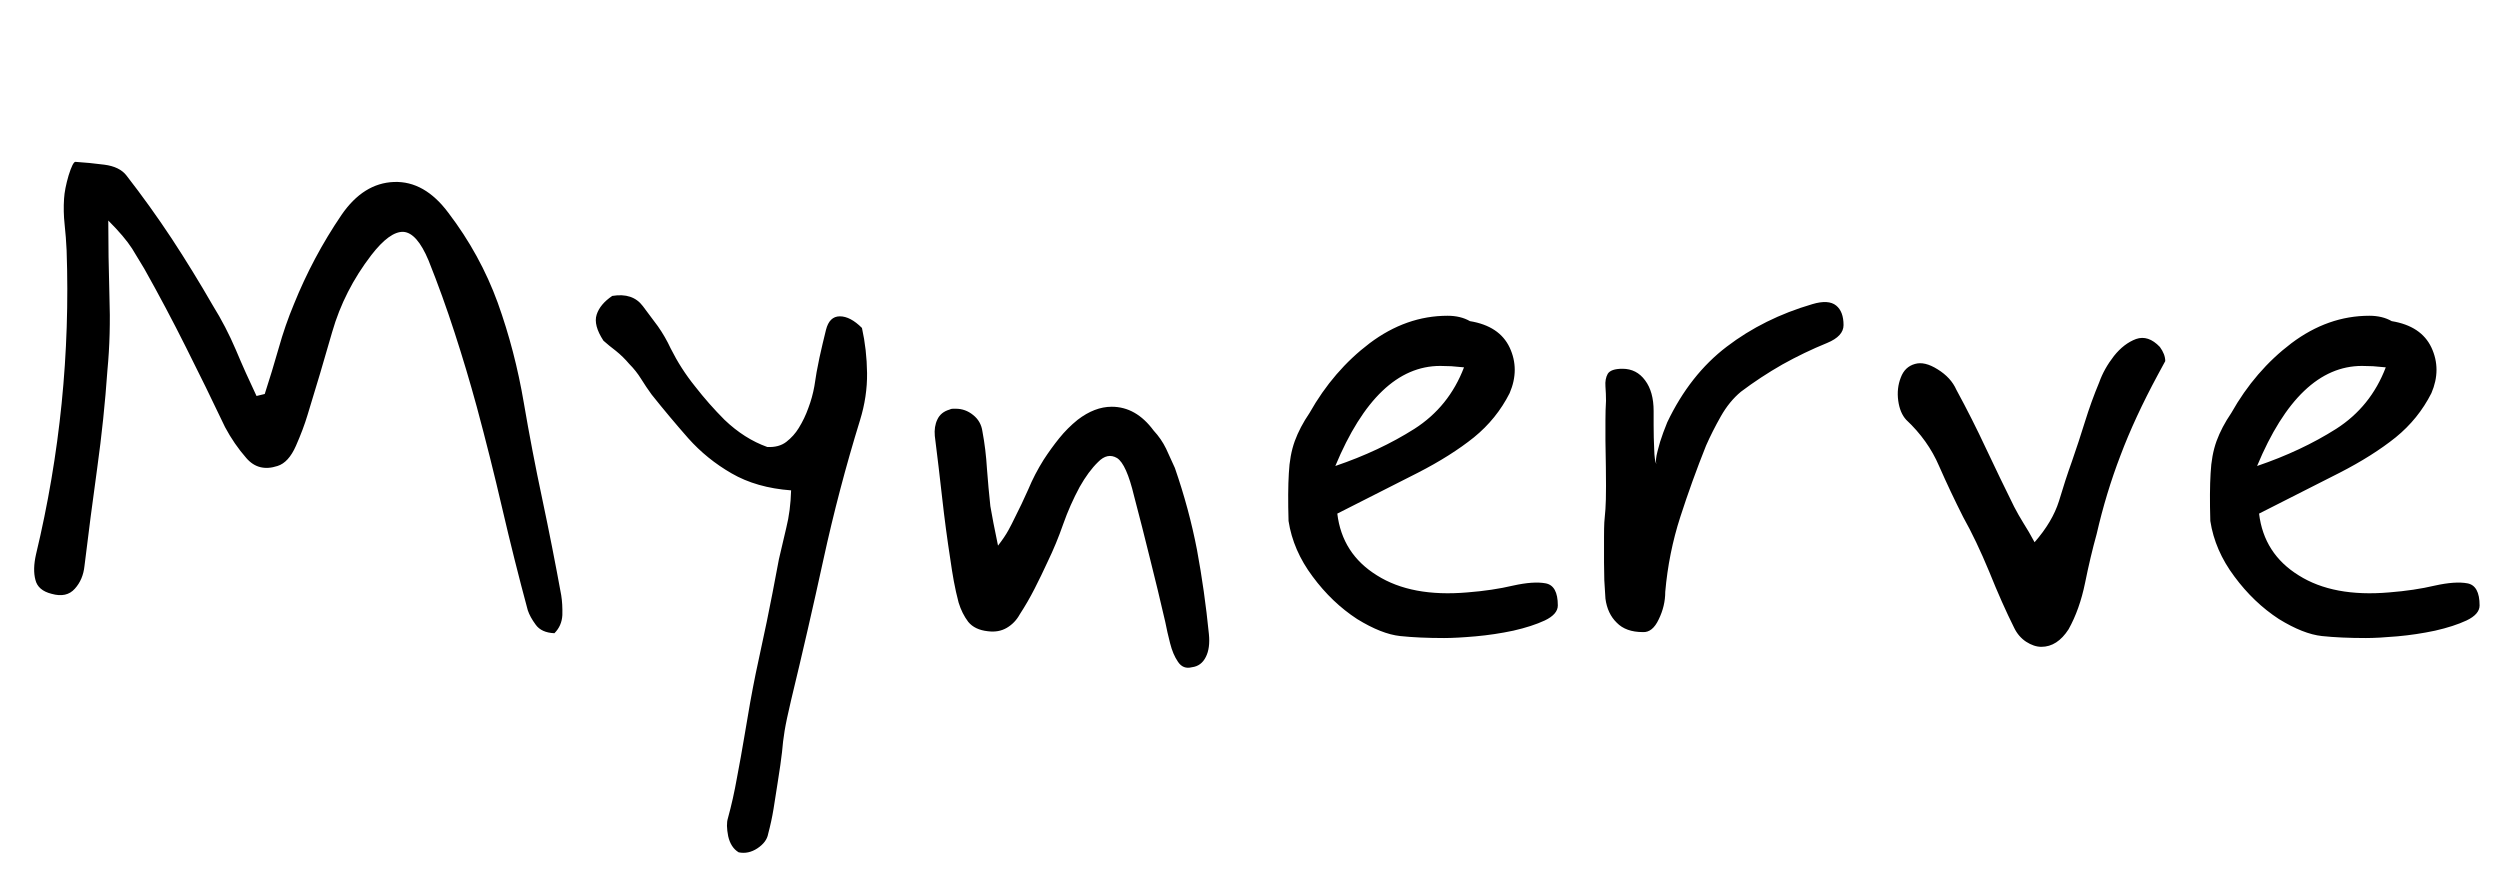 <svg xmlns="http://www.w3.org/2000/svg" xmlns:xlink="http://www.w3.org/1999/xlink" width="88.2" height="31.44"><path fill="black" d="M19.56 22.34L19.56 22.34Q19.10 22.32 18.90 22.04Q18.70 21.77 18.62 21.53L18.62 21.53Q18.14 19.75 17.72 17.94Q17.30 16.13 16.82 14.35L16.82 14.35Q16.46 13.03 16.04 11.74Q15.62 10.44 15.12 9.19L15.12 9.19Q14.71 8.21 14.23 8.18Q13.75 8.16 13.10 9L13.10 9Q12.14 10.25 11.72 11.71Q11.30 13.18 10.85 14.64L10.85 14.64Q10.70 15.14 10.44 15.73Q10.18 16.32 9.79 16.44L9.79 16.44Q9.12 16.66 8.69 16.16Q8.26 15.67 7.94 15.07L7.94 15.07Q7.27 13.66 6.56 12.25Q5.86 10.85 5.09 9.48L5.09 9.48Q4.92 9.19 4.66 8.77Q4.39 8.35 3.82 7.78L3.82 7.78Q3.82 9.02 3.86 10.42Q3.91 11.81 3.79 13.06L3.79 13.06Q3.67 14.78 3.43 16.51Q3.19 18.24 2.98 19.97L2.98 19.97Q2.93 20.45 2.64 20.77Q2.35 21.10 1.82 20.95L1.82 20.95Q1.34 20.83 1.25 20.46Q1.15 20.09 1.27 19.56L1.27 19.56Q2.54 14.26 2.35 8.83L2.35 8.83Q2.33 8.38 2.28 7.92Q2.23 7.46 2.26 7.01L2.26 7.01Q2.28 6.67 2.42 6.19Q2.57 5.71 2.66 5.71L2.66 5.71Q3.14 5.74 3.68 5.81Q4.22 5.88 4.46 6.19L4.46 6.19Q5.30 7.27 6.06 8.42Q6.82 9.58 7.51 10.78L7.51 10.78Q7.97 11.52 8.32 12.34Q8.66 13.15 9.05 13.97L9.05 13.97L9.34 13.90Q9.60 13.10 9.83 12.29Q10.06 11.47 10.37 10.73L10.37 10.73Q10.70 9.91 11.12 9.12Q11.54 8.33 12.05 7.58L12.05 7.58Q12.82 6.46 13.90 6.42Q14.98 6.38 15.82 7.51L15.82 7.51Q16.94 8.98 17.56 10.68Q18.17 12.38 18.48 14.21L18.48 14.21Q18.77 15.91 19.13 17.60Q19.49 19.30 19.80 21L19.80 21Q19.85 21.31 19.84 21.70Q19.82 22.08 19.56 22.34ZM26.06 30.07L26.06 30.07Q25.78 29.90 25.69 29.50Q25.61 29.09 25.68 28.87L25.68 28.87Q25.87 28.18 26.00 27.44Q26.14 26.71 26.26 25.99L26.26 25.99Q26.47 24.70 26.66 23.77Q26.86 22.85 27.05 21.94Q27.24 21.02 27.48 19.73L27.48 19.73Q27.60 19.22 27.74 18.62Q27.89 18.02 27.91 17.30L27.91 17.30Q26.69 17.21 25.81 16.70Q24.94 16.20 24.28 15.46Q23.62 14.71 22.99 13.92L22.99 13.92Q22.80 13.66 22.62 13.37Q22.44 13.08 22.20 12.84L22.20 12.84Q21.98 12.58 21.73 12.38Q21.48 12.19 21.29 12.02L21.29 12.02Q20.93 11.47 21.05 11.10Q21.17 10.73 21.60 10.44L21.60 10.44Q22.32 10.32 22.68 10.80L22.68 10.80Q22.94 11.14 23.21 11.51Q23.47 11.88 23.66 12.29L23.66 12.29Q24.02 13.01 24.52 13.63Q25.01 14.26 25.56 14.81L25.56 14.81Q26.26 15.48 27.07 15.77L27.07 15.77Q27.48 15.79 27.74 15.59Q28.01 15.38 28.18 15.10L28.18 15.10Q28.39 14.76 28.52 14.39Q28.66 14.02 28.73 13.63L28.73 13.63Q28.80 13.13 28.91 12.62Q29.02 12.12 29.14 11.64L29.14 11.64Q29.26 11.16 29.63 11.16Q30.00 11.16 30.41 11.57L30.41 11.57Q30.58 12.34 30.59 13.16Q30.60 13.99 30.34 14.83L30.34 14.83Q29.59 17.26 29.05 19.74Q28.51 22.22 27.91 24.70L27.91 24.70Q27.74 25.42 27.68 25.79Q27.62 26.16 27.59 26.53Q27.55 26.90 27.43 27.65L27.43 27.65Q27.36 28.10 27.29 28.54Q27.22 28.97 27.10 29.42L27.10 29.42Q27.05 29.71 26.72 29.93Q26.40 30.14 26.06 30.07ZM42.05 23.54L42.05 23.54Q41.74 23.62 41.56 23.35Q41.38 23.09 41.28 22.69Q41.18 22.30 41.11 21.94L41.11 21.94Q40.85 20.81 40.57 19.70Q40.30 18.60 40.01 17.50L40.01 17.50Q39.74 16.37 39.41 16.16Q39.07 15.96 38.74 16.30Q38.40 16.63 38.09 17.18L38.09 17.18Q37.75 17.81 37.51 18.49Q37.27 19.18 36.96 19.82L36.96 19.82Q36.74 20.30 36.50 20.77Q36.26 21.24 35.98 21.67L35.98 21.67Q35.81 21.98 35.52 22.15Q35.23 22.32 34.85 22.27L34.85 22.27Q34.39 22.22 34.16 21.94Q33.94 21.65 33.82 21.26L33.82 21.26Q33.72 20.88 33.65 20.50Q33.58 20.11 33.53 19.75L33.53 19.75Q33.36 18.65 33.24 17.57Q33.12 16.49 32.98 15.38L32.98 15.38Q32.95 15.05 33.07 14.80Q33.19 14.54 33.50 14.45L33.50 14.45Q33.55 14.42 33.62 14.42Q33.70 14.42 33.72 14.42L33.72 14.42Q34.06 14.42 34.33 14.64Q34.61 14.86 34.66 15.22L34.66 15.22Q34.78 15.86 34.82 16.54Q34.87 17.21 34.94 17.86L34.94 17.86Q35.02 18.34 35.21 19.25L35.21 19.25Q35.45 18.94 35.58 18.70Q35.71 18.46 35.78 18.31L35.78 18.31Q36.05 17.78 36.28 17.26Q36.50 16.73 36.82 16.22L36.82 16.22Q37.08 15.82 37.37 15.46Q37.66 15.10 38.02 14.81L38.02 14.81Q38.62 14.35 39.22 14.35L39.22 14.35Q40.08 14.35 40.70 15.19L40.70 15.19Q40.97 15.48 41.14 15.83Q41.30 16.18 41.45 16.51L41.45 16.51Q41.95 17.95 42.23 19.40Q42.50 20.86 42.65 22.37L42.65 22.37Q42.70 22.87 42.54 23.18Q42.38 23.50 42.05 23.54ZM50.95 22.51L50.95 22.51Q50.06 22.51 49.40 22.44Q48.74 22.37 47.88 21.84L47.88 21.84Q46.99 21.26 46.31 20.34Q45.62 19.42 45.46 18.38L45.46 18.38Q45.43 17.35 45.47 16.70Q45.50 16.06 45.68 15.56Q45.86 15.07 46.20 14.57L46.20 14.57Q47.04 13.08 48.32 12.11Q49.61 11.14 51.07 11.14L51.07 11.14Q51.53 11.14 51.86 11.33L51.86 11.33Q52.90 11.50 53.26 12.26Q53.62 13.03 53.26 13.87L53.26 13.87Q52.80 14.78 52.00 15.43Q51.19 16.08 50.02 16.68Q48.84 17.28 47.18 18.12L47.18 18.12Q47.35 19.54 48.58 20.30Q49.80 21.07 51.77 20.90L51.77 20.90Q52.66 20.83 53.38 20.66Q54.10 20.50 54.53 20.58Q54.96 20.66 54.96 21.36L54.96 21.36Q54.96 21.67 54.50 21.89Q54.05 22.10 53.39 22.25Q52.73 22.39 52.06 22.45Q51.38 22.51 50.95 22.51ZM47.11 16.44L47.11 16.44Q48.67 15.91 49.90 15.13Q51.12 14.35 51.65 12.96L51.65 12.96Q51.41 12.94 51.20 12.92Q51 12.91 50.81 12.91L50.81 12.91Q48.58 12.91 47.11 16.44ZM57.96 22.30L57.96 22.30Q57.36 22.30 57.04 21.97Q56.71 21.65 56.64 21.12L56.64 21.12Q56.62 20.78 56.60 20.47Q56.59 20.16 56.59 19.85L56.59 19.85L56.59 18.94Q56.59 18.62 56.60 18.43Q56.62 18.24 56.64 17.96Q56.66 17.69 56.66 17.14Q56.66 16.58 56.64 15.55L56.64 15.55Q56.64 15.19 56.64 14.83Q56.64 14.47 56.66 14.14L56.66 14.14Q56.66 13.90 56.64 13.63Q56.62 13.37 56.72 13.19Q56.83 13.01 57.24 13.01L57.24 13.01Q57.74 13.01 58.04 13.42Q58.34 13.82 58.34 14.50L58.34 14.50Q58.34 14.59 58.34 15.01Q58.34 15.43 58.36 15.85Q58.37 16.27 58.44 16.37L58.44 16.37Q58.39 16.25 58.48 15.91Q58.56 15.58 58.68 15.26Q58.80 14.95 58.82 14.90L58.82 14.90Q59.62 13.22 60.92 12.23Q62.23 11.23 63.94 10.73L63.94 10.73Q64.51 10.56 64.78 10.78Q65.04 10.99 65.04 11.47L65.04 11.47Q65.04 11.86 64.46 12.10L64.46 12.10Q63.65 12.43 62.88 12.86Q62.11 13.30 61.42 13.82L61.42 13.82Q61.01 14.16 60.71 14.69Q60.41 15.22 60.19 15.72L60.19 15.72Q59.69 16.97 59.28 18.24Q58.87 19.51 58.75 20.88L58.75 20.88Q58.75 21.38 58.52 21.85Q58.30 22.32 57.96 22.30ZM72.02 22.82L72.02 22.82Q71.76 22.82 71.48 22.64Q71.21 22.46 71.06 22.15L71.06 22.15Q70.63 21.29 70.18 20.17Q69.72 19.06 69.26 18.24L69.26 18.24Q68.81 17.35 68.41 16.44Q68.02 15.53 67.25 14.81L67.25 14.81Q67.03 14.57 66.97 14.14Q66.91 13.70 67.06 13.32Q67.20 12.94 67.56 12.84L67.56 12.84Q67.90 12.74 68.36 13.03Q68.83 13.32 69.02 13.75L69.02 13.75Q69.58 14.78 70.07 15.83Q70.56 16.87 71.06 17.88L71.06 17.88Q71.21 18.17 71.39 18.46Q71.57 18.74 71.78 19.13L71.78 19.13Q72.41 18.41 72.64 17.68Q72.86 16.94 73.10 16.27L73.10 16.27Q73.34 15.58 73.56 14.87Q73.78 14.16 74.06 13.49L74.06 13.49Q74.23 13.01 74.58 12.56Q74.93 12.12 75.36 11.96Q75.79 11.81 76.20 12.24L76.20 12.24Q76.39 12.50 76.39 12.74L76.39 12.74L76.13 13.22Q75.31 14.74 74.81 16.07Q74.30 17.40 73.97 18.84L73.97 18.84Q73.75 19.63 73.56 20.57Q73.37 21.50 72.98 22.20L72.98 22.20Q72.58 22.82 72.02 22.82ZM83.47 22.51L83.47 22.51Q82.58 22.51 81.92 22.44Q81.26 22.37 80.40 21.84L80.40 21.84Q79.51 21.26 78.83 20.34Q78.14 19.42 77.98 18.38L77.98 18.38Q77.95 17.35 77.99 16.70Q78.02 16.06 78.20 15.56Q78.38 15.07 78.72 14.57L78.72 14.57Q79.56 13.08 80.84 12.11Q82.13 11.14 83.59 11.14L83.59 11.14Q84.05 11.14 84.38 11.33L84.38 11.33Q85.42 11.50 85.78 12.26Q86.14 13.03 85.78 13.87L85.78 13.87Q85.32 14.78 84.52 15.43Q83.71 16.08 82.54 16.68Q81.36 17.28 79.70 18.12L79.70 18.12Q79.87 19.54 81.10 20.30Q82.32 21.07 84.29 20.90L84.29 20.90Q85.18 20.83 85.90 20.66Q86.62 20.50 87.05 20.58Q87.48 20.66 87.48 21.36L87.48 21.36Q87.48 21.67 87.02 21.89Q86.57 22.10 85.91 22.25Q85.25 22.39 84.58 22.45Q83.90 22.51 83.47 22.51ZM79.63 16.44L79.63 16.44Q81.19 15.91 82.42 15.13Q83.64 14.35 84.17 12.96L84.17 12.96Q83.93 12.94 83.72 12.92Q83.52 12.91 83.33 12.91L83.33 12.91Q81.10 12.91 79.63 16.44Z"/></svg>